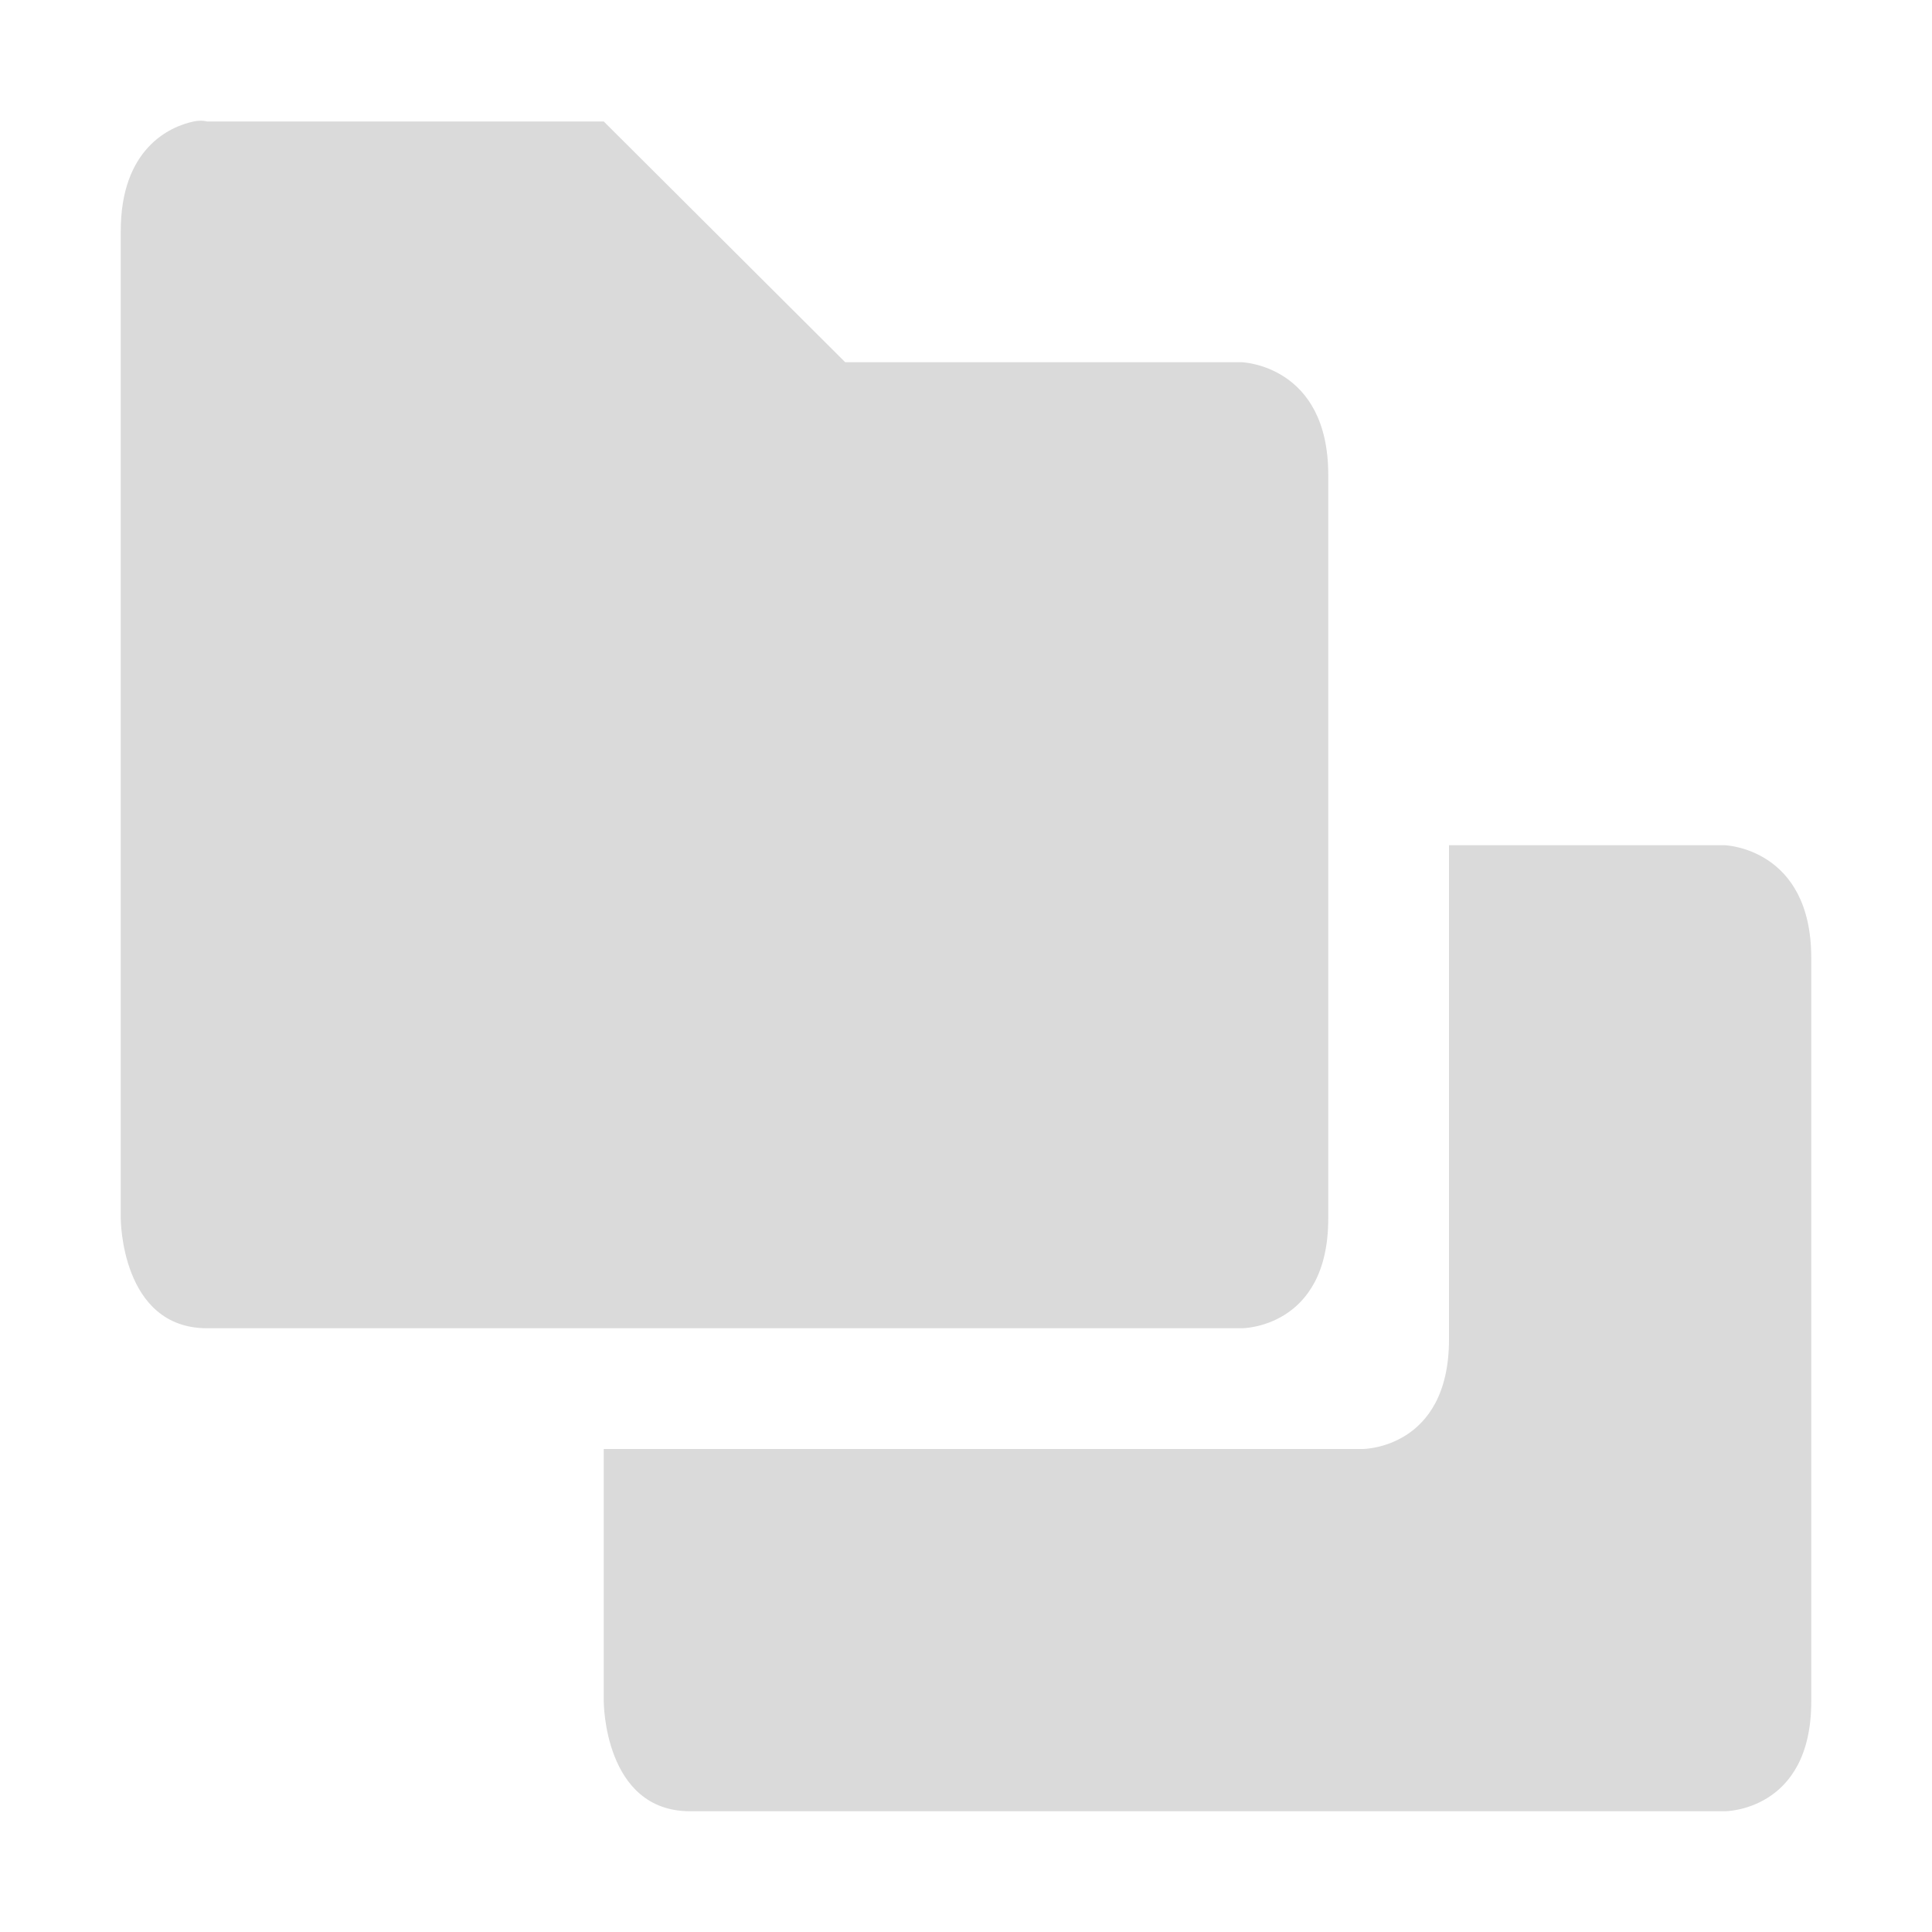 <svg xmlns="http://www.w3.org/2000/svg" width="16" height="16" version="1.1">
 <defs>
  <style id="current-color-scheme" type="text/css">
   .ColorScheme-Text { color:#dadada; } .ColorScheme-Highlight { color:#5294e2; }
  </style>
 </defs>
 <path style="fill:currentColor" class="ColorScheme-Text" d="M 1.604 1.006 C 1.403 1.048 1 1.233 1 1.914 L 1 10.092 C 1 10.092 1.001 11 1.715 11 L 10.285 11 C 10.285 11 11 11 11 10.092 L 11 3.932 C 11 3.023 10.285 3 10.285 3 L 7 3 L 5 1.006 L 1.715 1.006 C 1.715 1.006 1.67 0.992 1.604 1.006 z M 12 7 L 12 11.092 C 12 12 11.285 12 11.285 12 L 5 12 L 5 14.092 C 5 14.092 5.001 15 5.715 15 L 14.285 15 C 14.285 15 15 15 15 14.092 L 15 7.932 C 15 7.023 14.285 7 14.285 7 L 12 7 z"/>
</svg>
